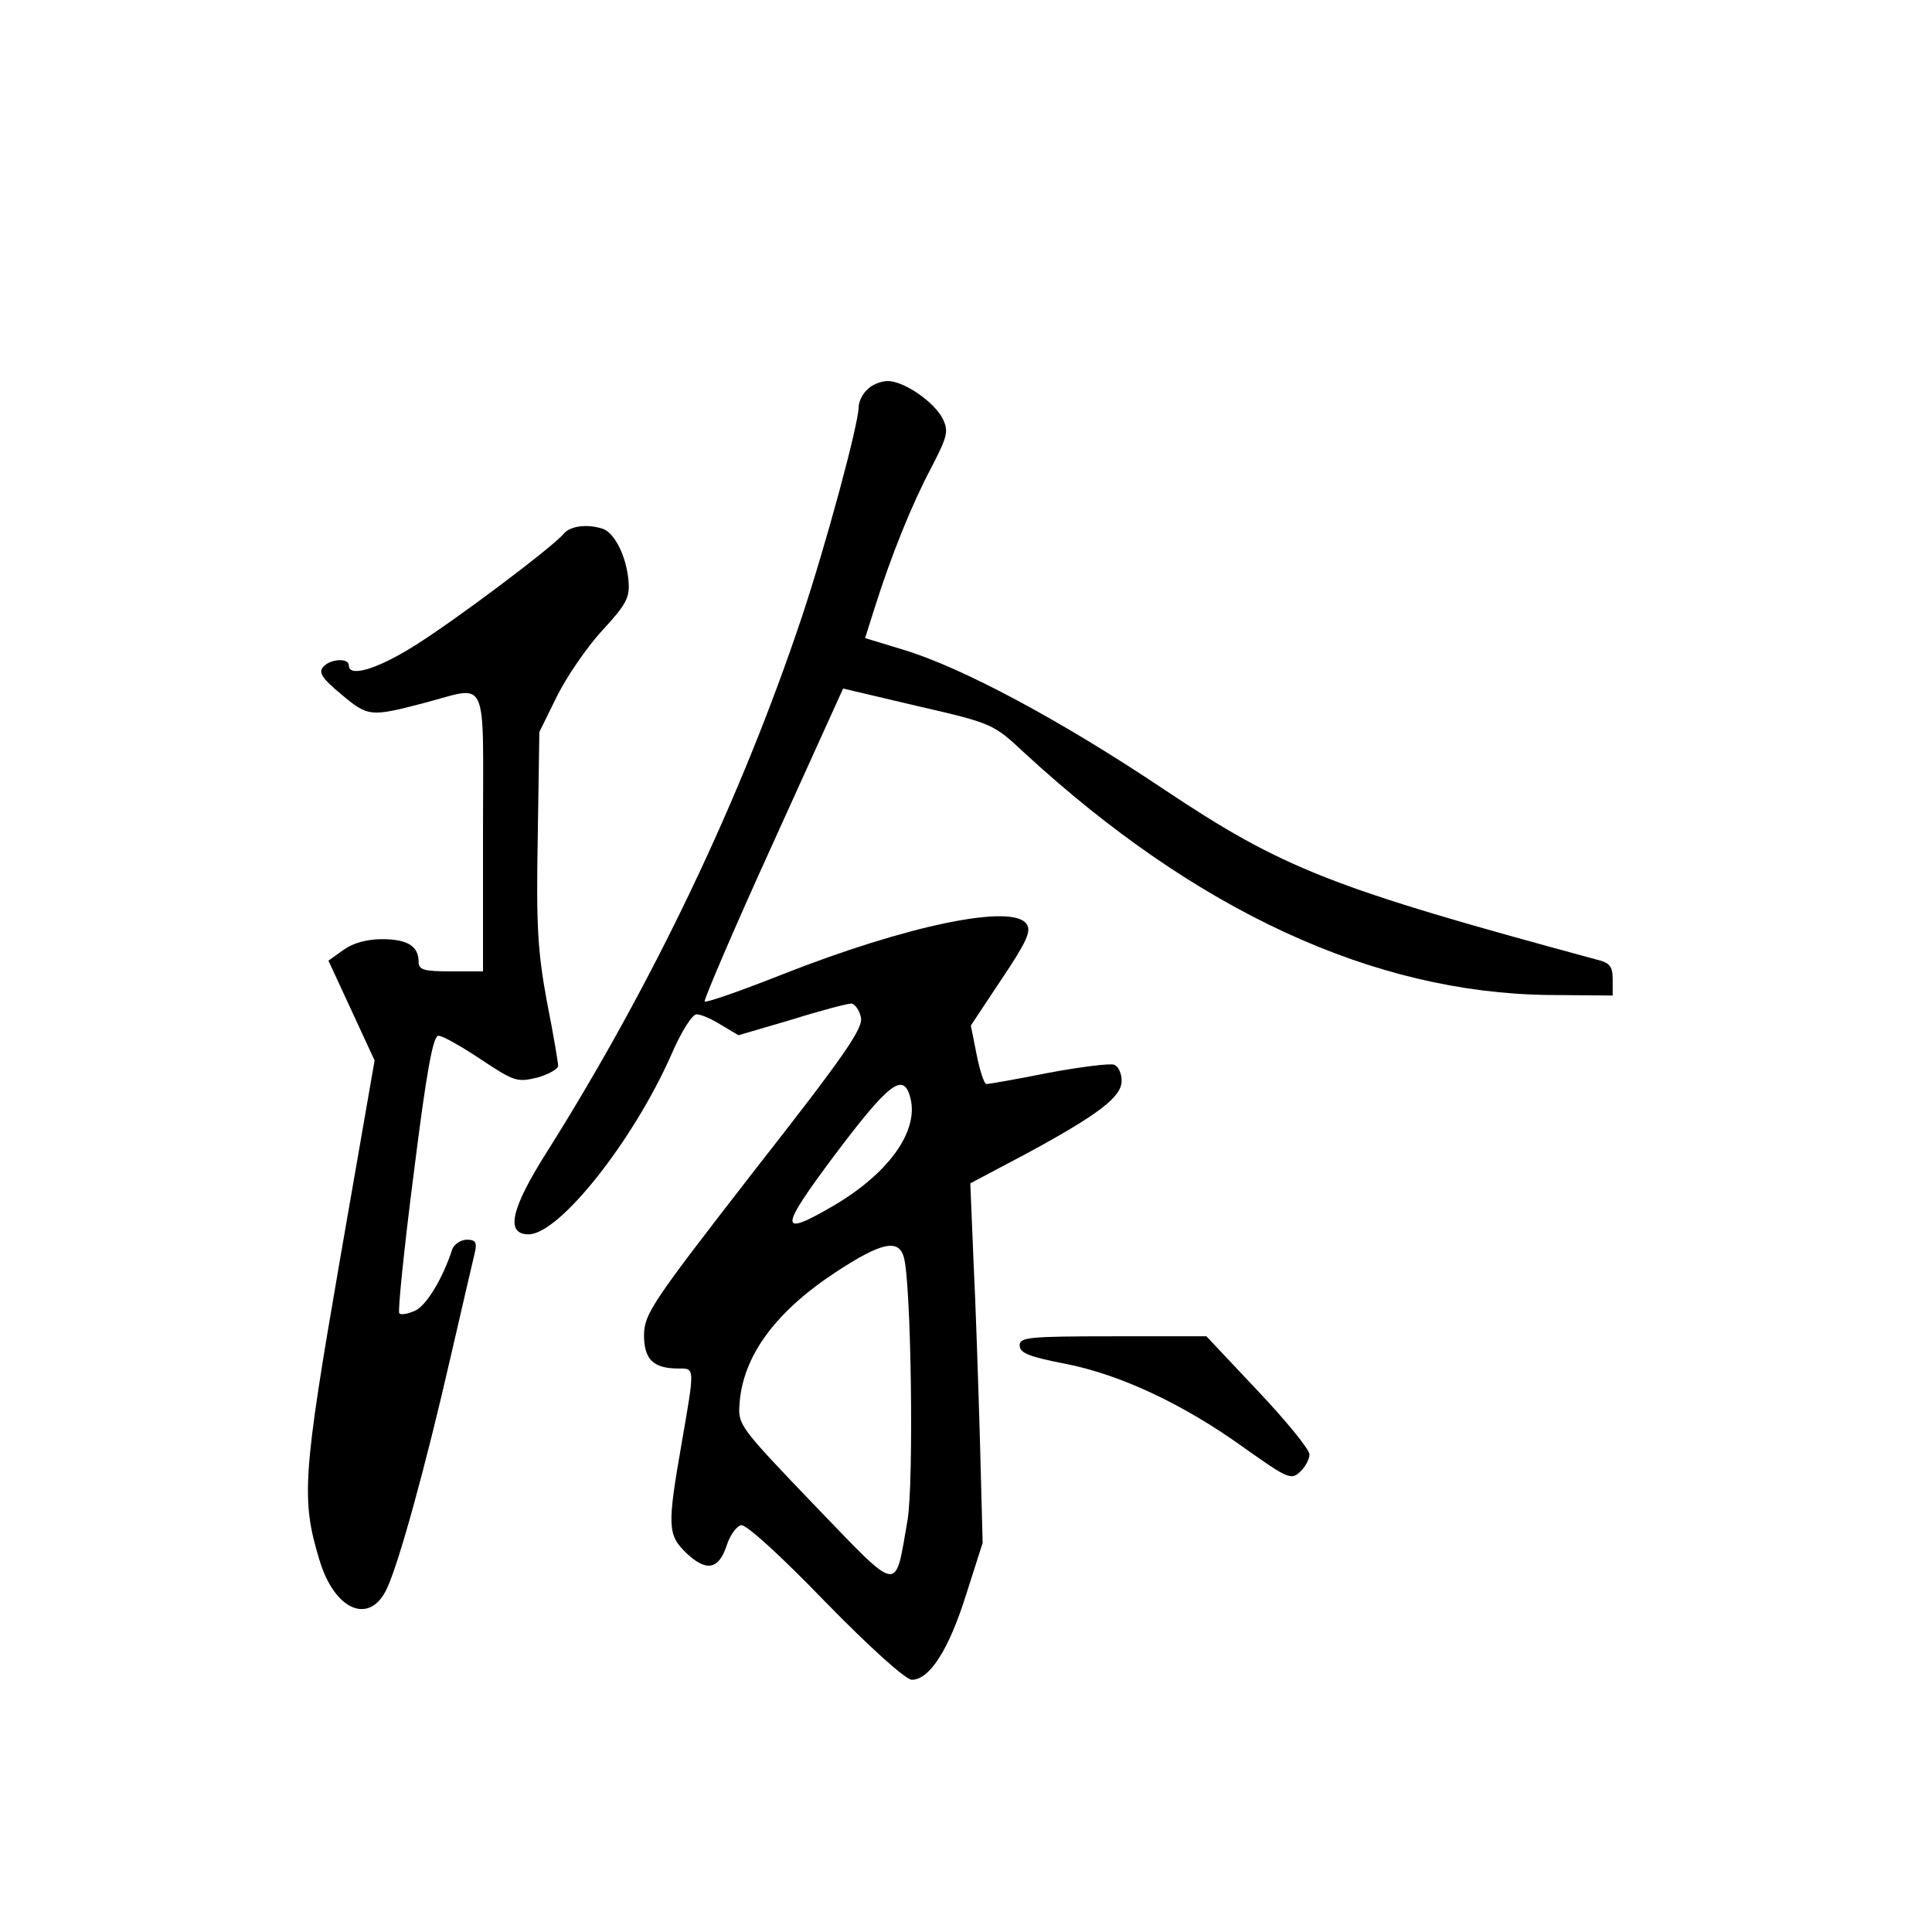 <?xml version="1.0" standalone="no"?>
<!DOCTYPE svg PUBLIC "-//W3C//DTD SVG 20010904//EN"
 "http://www.w3.org/TR/2001/REC-SVG-20010904/DTD/svg10.dtd">
<svg version="1.0" xmlns="http://www.w3.org/2000/svg"
 width="360pt" height="360pt" viewBox="0 0 360 360"
 preserveAspectRatio="xMidYMid meet">
<g transform="translate(0,360) scale(0.1,-0.1)"
fill="#000000" stroke="none">
<path d="M1616 2874 c-9 -8 -16 -23 -16 -32 0 -32 -61 -257 -106 -392 -113
-338 -277 -682 -474 -995 -68 -107 -79 -155 -35 -155 57 0 195 174 266 335 19
44 39 75 47 75 8 0 29 -9 46 -20 l32 -19 99 29 c54 17 104 30 111 30 6 0 15
-11 18 -25 5 -20 -25 -65 -199 -287 -191 -246 -204 -266 -205 -305 0 -46 17
-63 64 -63 31 0 31 4 6 -140 -27 -155 -26 -170 9 -204 37 -35 60 -31 75 14 6
19 18 36 27 38 9 2 72 -55 157 -143 85 -87 150 -145 161 -145 33 0 69 56 101
158 l31 97 -5 190 c-3 104 -8 255 -12 335 l-6 145 102 54 c137 74 180 107 180
137 0 14 -6 27 -14 30 -7 3 -63 -4 -122 -15 -60 -12 -112 -21 -116 -21 -4 0
-12 24 -18 54 l-11 55 57 86 c47 70 56 90 47 103 -25 39 -223 -2 -456 -94 -76
-30 -141 -53 -144 -50 -2 2 54 134 127 294 l131 289 140 -33 c139 -32 140 -33
198 -87 319 -294 650 -447 976 -451 l120 -1 0 30 c0 24 -5 31 -30 37 -495 134
-584 169 -806 317 -191 128 -377 228 -488 261 l-69 21 18 57 c31 98 69 192
105 260 30 58 33 68 22 91 -15 31 -72 71 -103 71 -12 0 -30 -7 -38 -16z m79
-1315 c20 -62 -35 -142 -139 -204 -106 -62 -106 -48 1 95 98 130 125 151 138
109z m-11 -301 c14 -46 19 -422 7 -491 -24 -137 -12 -139 -174 29 -139 145
-142 149 -139 188 6 89 67 172 180 246 84 55 116 62 126 28z"/>
<path d="M1050 2605 c-21 -25 -207 -165 -282 -211 -68 -42 -118 -56 -118 -34
0 15 -36 12 -48 -3 -9 -10 -1 -22 33 -50 51 -43 55 -43 155 -17 122 32 110 58
110 -240 l0 -260 -60 0 c-51 0 -60 3 -60 18 0 29 -21 42 -68 42 -28 0 -54 -7
-72 -20 l-28 -20 43 -93 43 -93 -65 -374 c-69 -399 -72 -444 -38 -556 28 -95
94 -123 126 -54 22 47 71 223 119 433 22 95 42 182 45 194 4 18 1 23 -15 23
-11 0 -23 -8 -27 -17 -18 -56 -49 -106 -69 -115 -13 -6 -27 -9 -30 -5 -3 3 9
121 27 261 24 192 36 256 46 256 8 0 43 -20 79 -44 62 -41 67 -43 105 -34 21
6 39 16 39 22 0 6 -9 60 -21 120 -17 93 -20 140 -17 305 l3 197 33 67 c18 36
56 92 85 123 45 49 51 61 48 93 -4 44 -25 86 -46 95 -28 10 -62 7 -75 -9z"/>
<path d="M1900 1093 c0 -14 17 -21 84 -34 103 -20 221 -75 336 -158 79 -56 86
-59 102 -44 10 9 18 24 18 33 0 9 -43 62 -96 118 l-96 102 -174 0 c-159 0
-174 -2 -174 -17z"/>
</g>
</svg>
